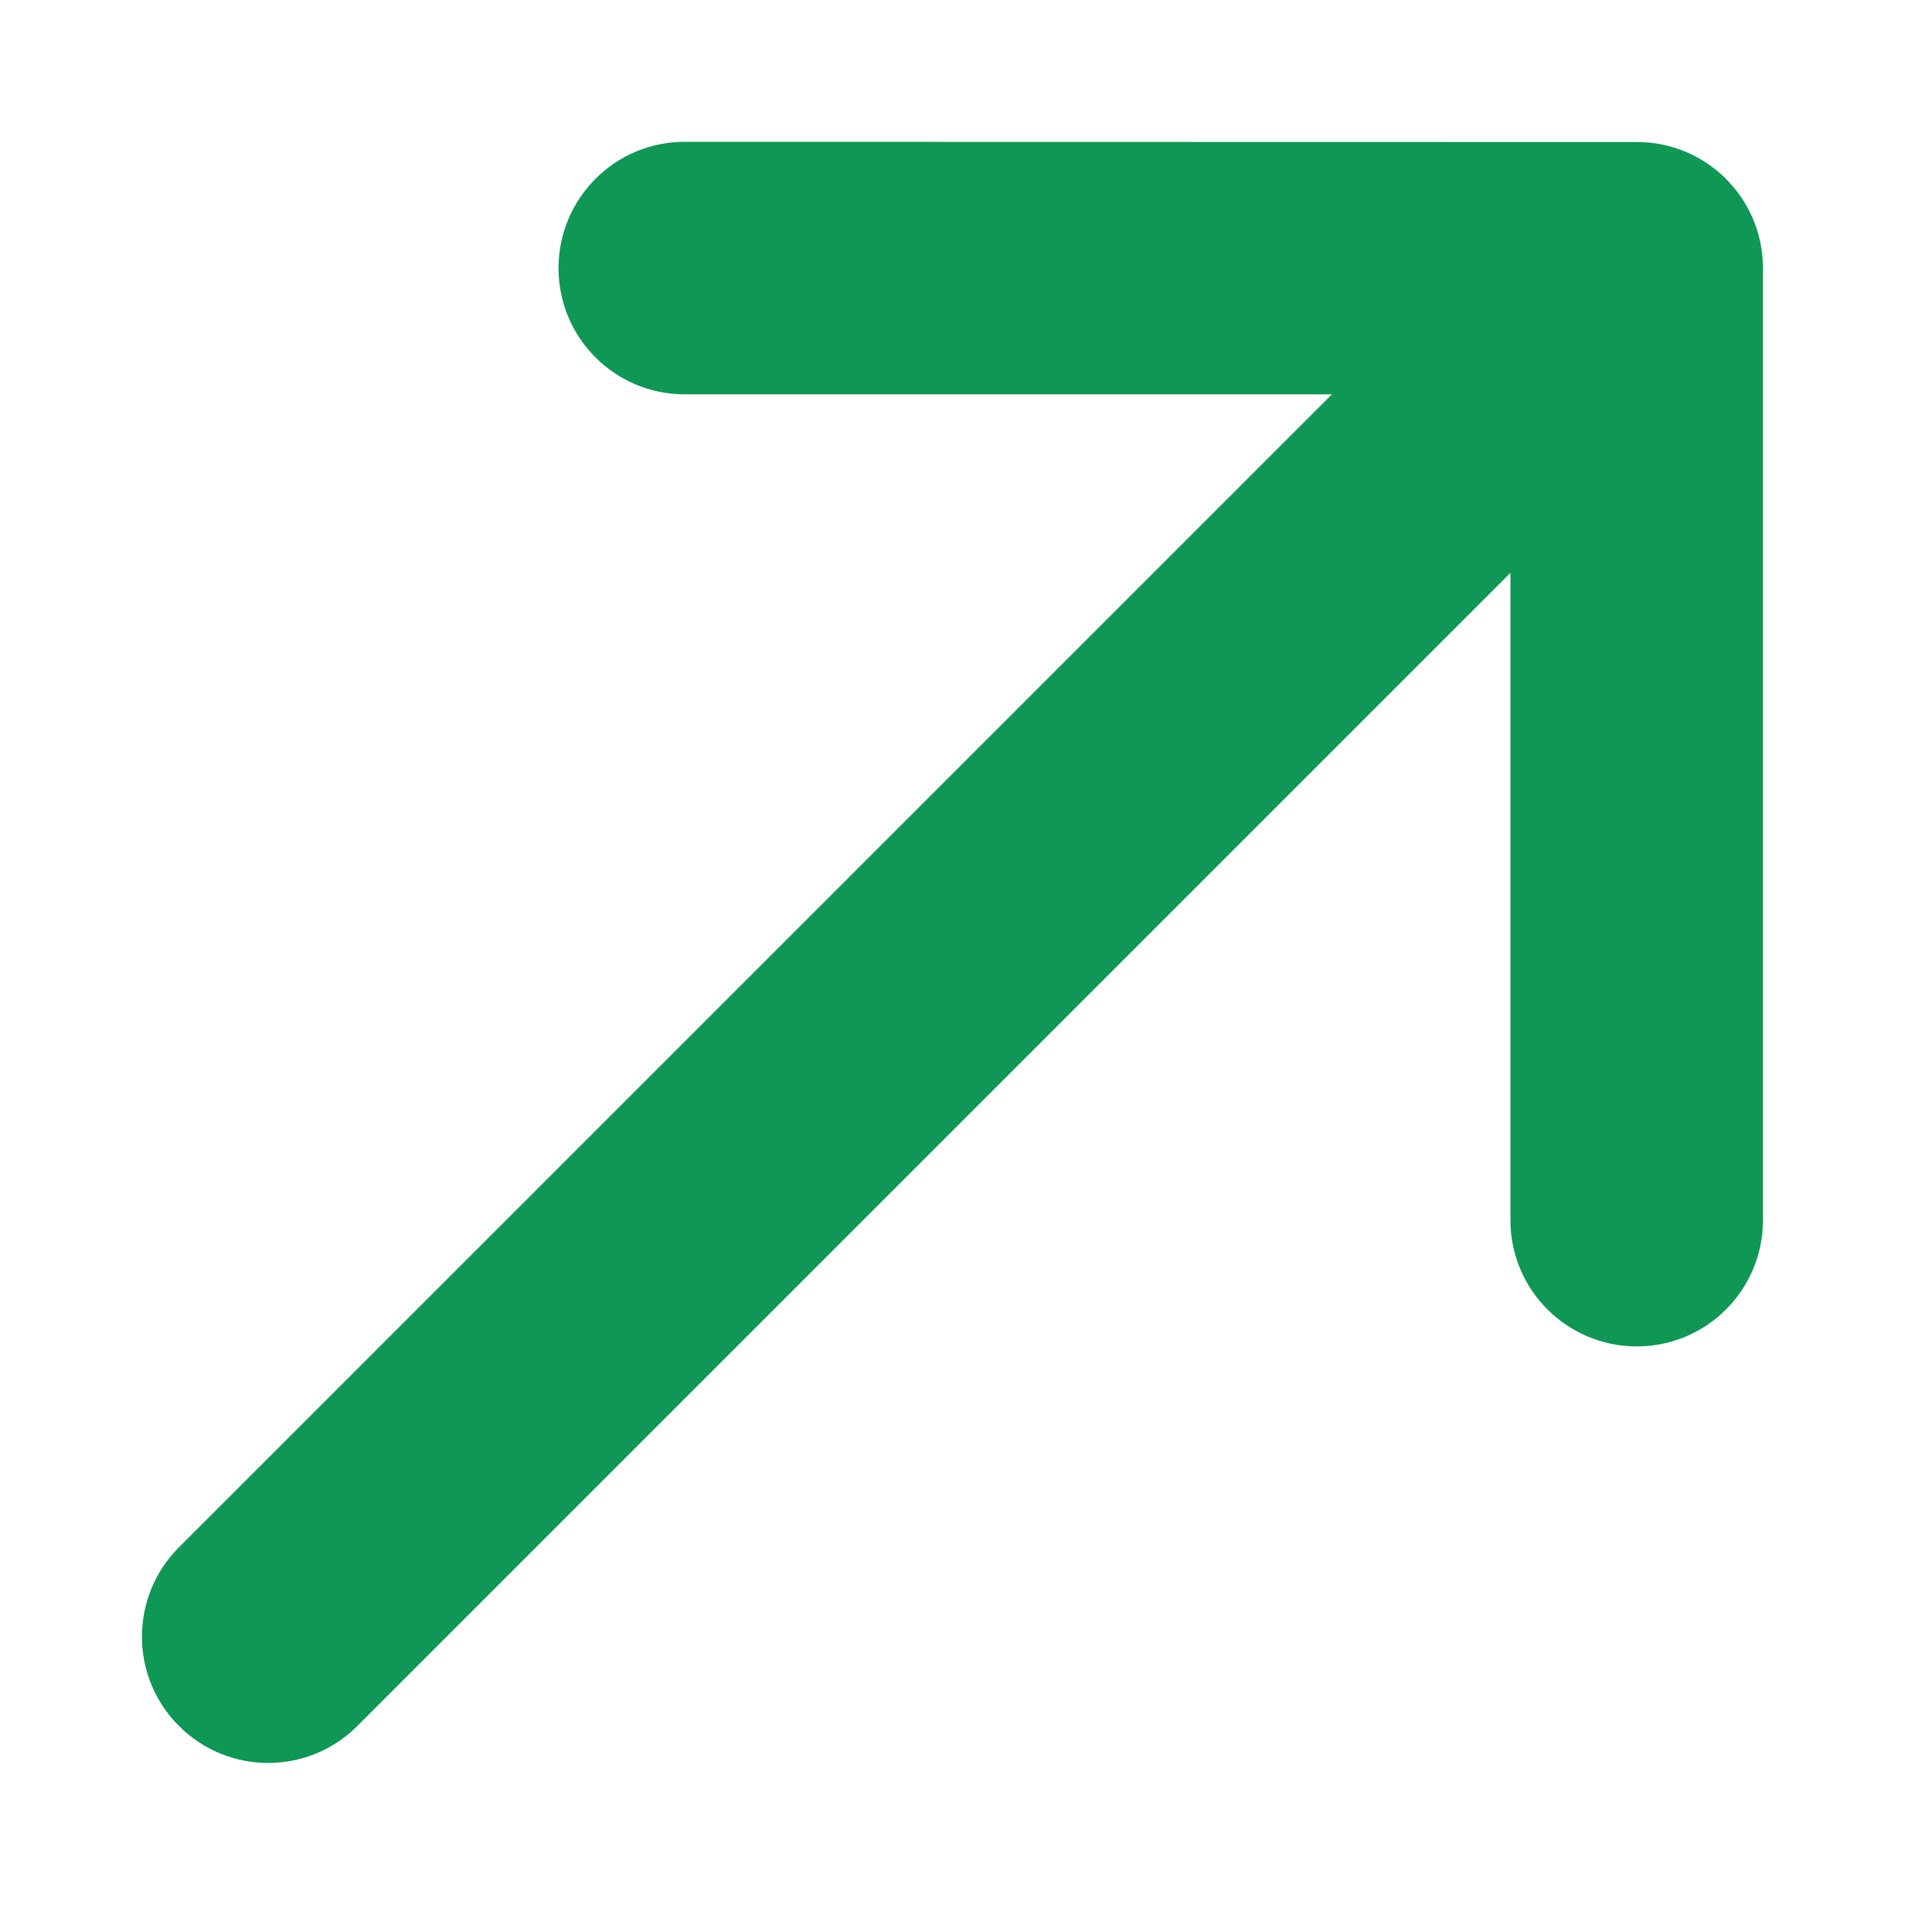 <svg width="10" height="10" viewBox="0 0 10 10" fill="none" xmlns="http://www.w3.org/2000/svg">
<path d="M3.544 2.041C3.183 2.041 2.891 1.749 2.891 1.388C2.891 1.027 3.183 0.734 3.544 0.734L8.472 0.735C8.833 0.735 9.125 1.027 9.125 1.388L9.125 6.316C9.125 6.676 8.833 6.969 8.472 6.969C8.111 6.969 7.818 6.676 7.818 6.316L7.818 2.965L1.85 8.933C1.595 9.189 1.181 9.189 0.926 8.933C0.671 8.678 0.671 8.265 0.926 8.009L6.894 2.041L3.544 2.041Z" fill="#0F9855"/>
</svg>
